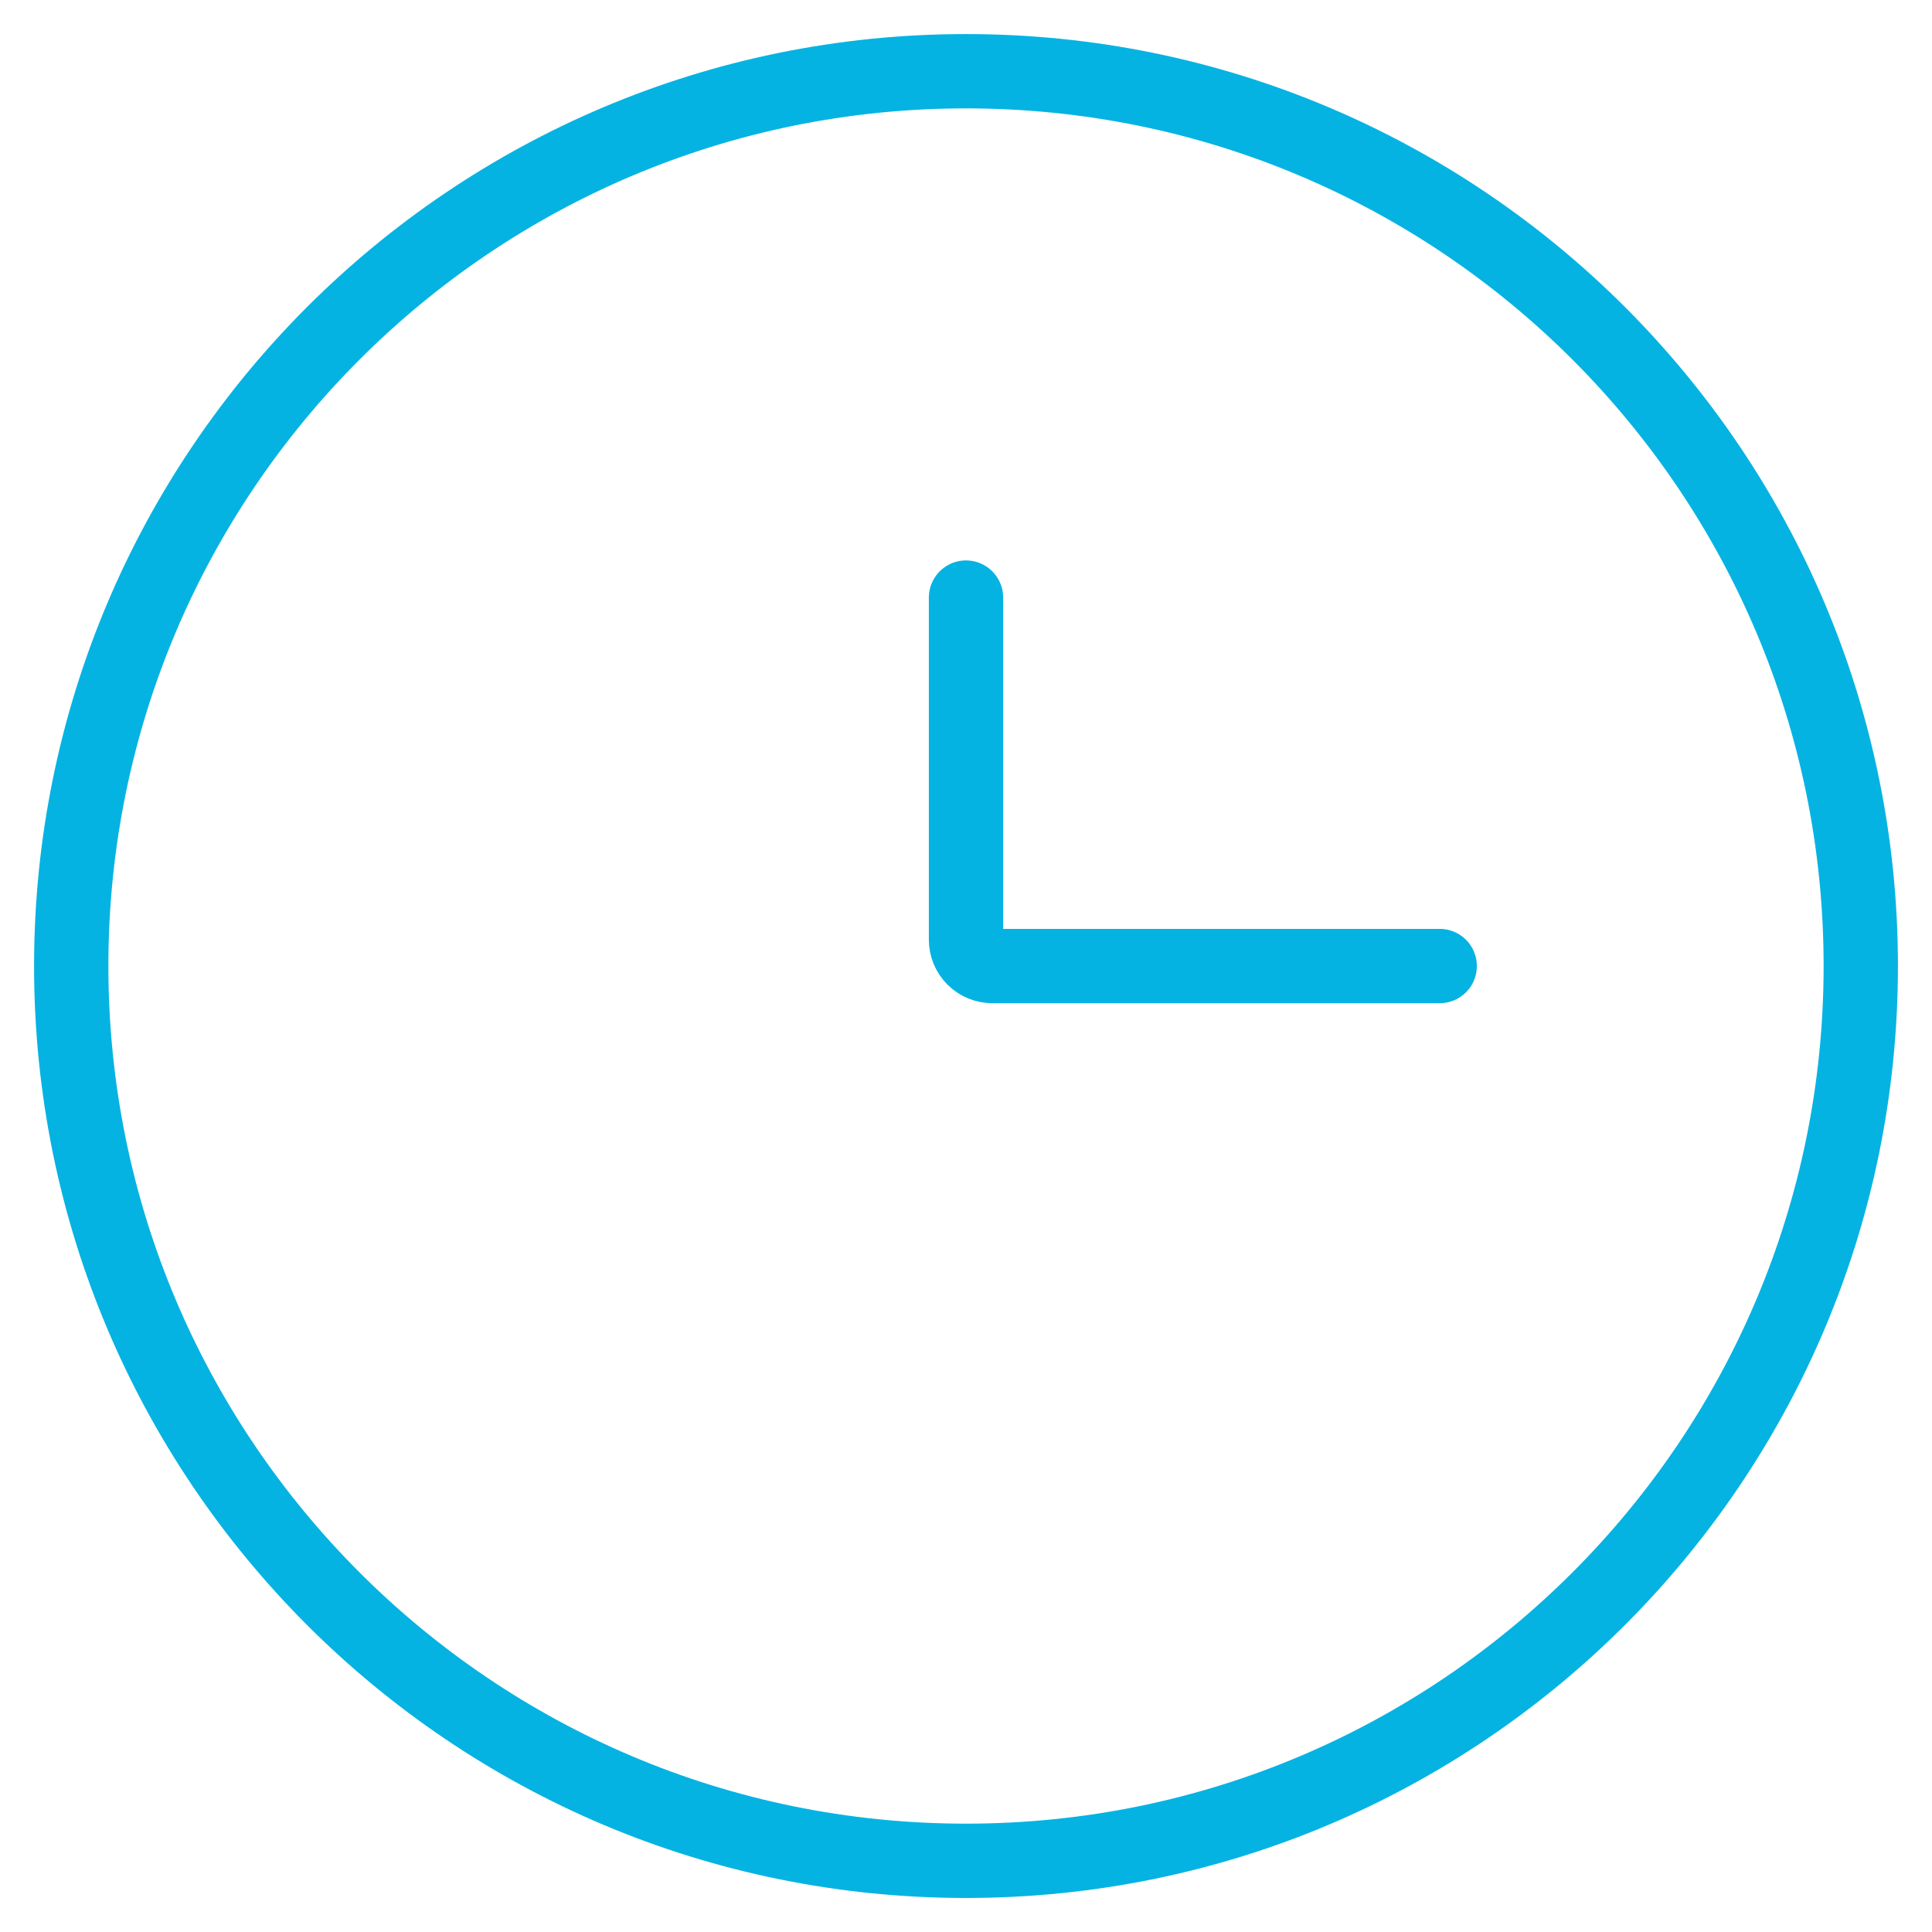 <svg width="52" height="52" viewBox="0 0 52 52" fill="none" xmlns="http://www.w3.org/2000/svg">
<path d="M26 50.084C39.301 50.084 50.083 39.301 50.083 26C50.083 12.7 39.301 1.917 26 1.917C12.699 1.917 1.917 12.7 1.917 26C1.917 39.301 12.699 50.084 26 50.084Z" stroke="#04B3E2" stroke-width="2"/>
<path d="M38.75 26.001H26.708C26.52 26.001 26.34 25.926 26.207 25.793C26.075 25.66 26 25.48 26 25.292V16.084" stroke="#04B3E2" stroke-width="2" stroke-linecap="round"/>
</svg>
